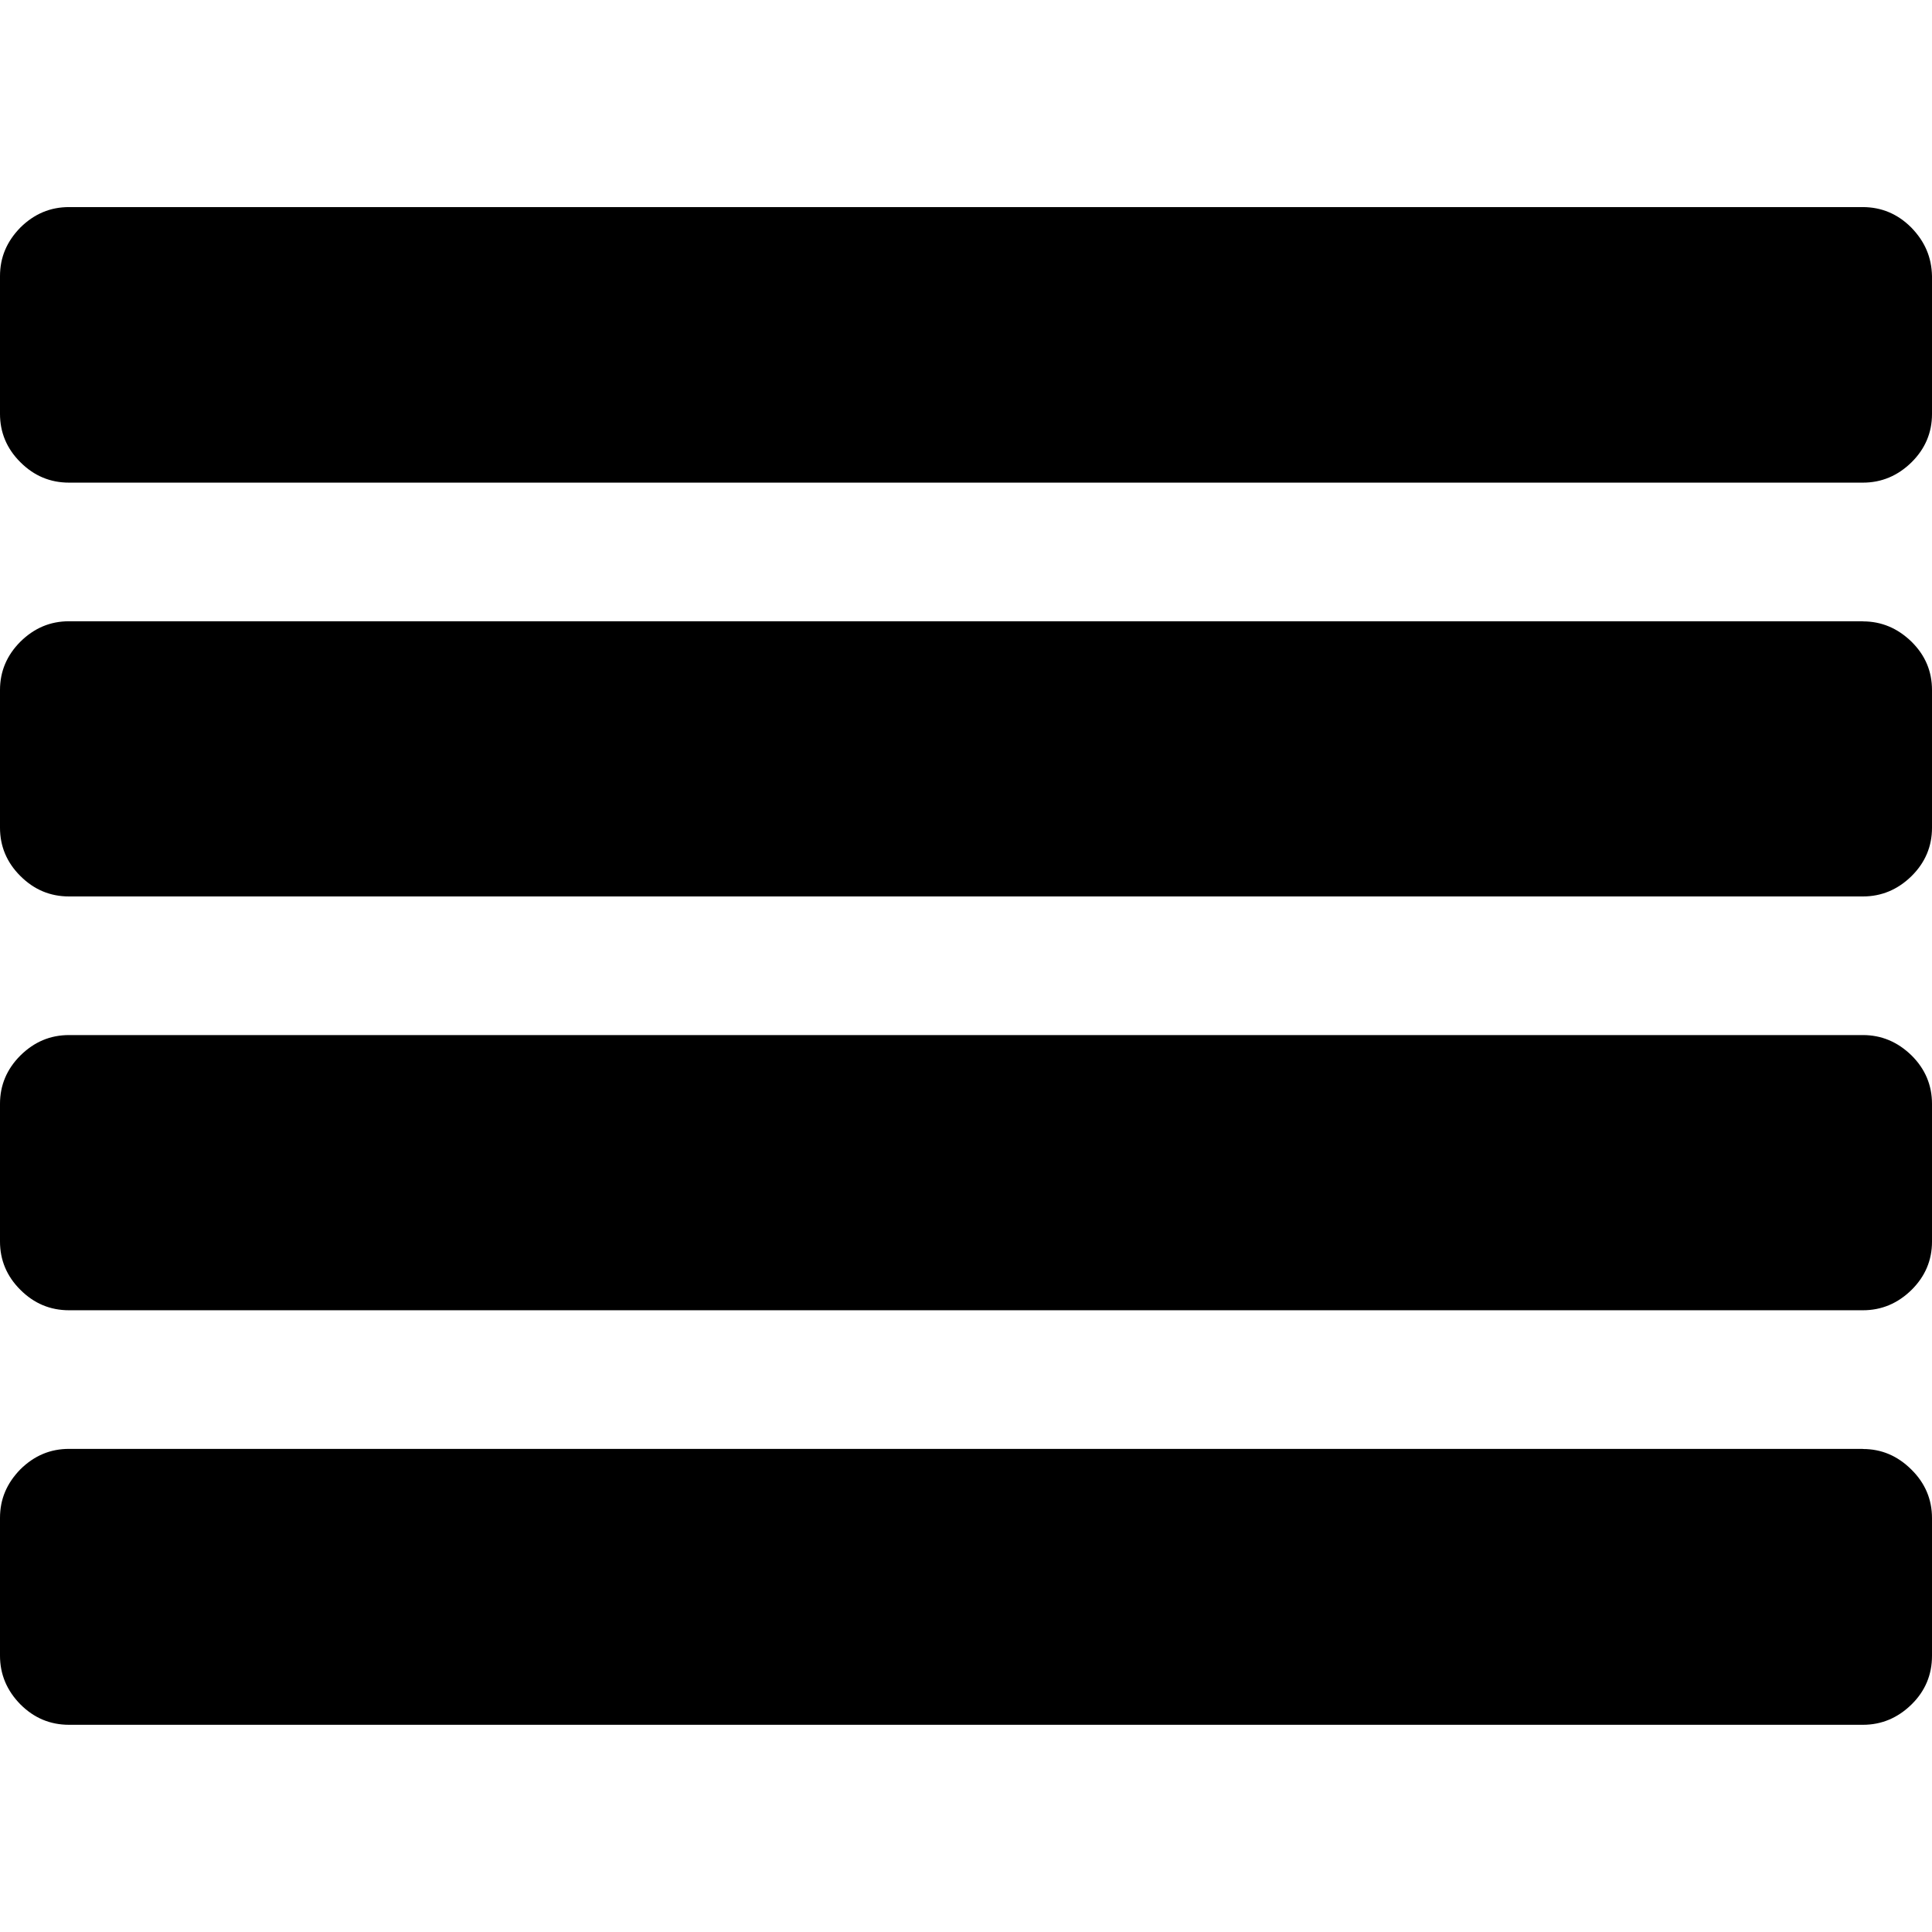 <?xml version="1.0" encoding="UTF-8" standalone="no"?>
<svg
  version="1.1"
  id="text_justify"
  xmlns="http://www.w3.org/2000/svg"
  xmlns:xlink="http://www.w3.org/1999/xlink"
  viewBox="0 0 16 16">
  <path
     d="M 15.428,5.145 H 0.572 c -0.156,0 -0.288,0.056 -0.403,0.169 C 0.056,5.427 0,5.561 0,5.714 v 1.141 c 0,0.153 0.056,0.288 0.169,0.4 0.113,0.113 0.247,0.169 0.403,0.169 H 15.428 c 0.153,0 0.288,-0.056 0.403,-0.169 C 15.944,7.143 16,7.009 16,6.856 v -1.141 c 0,-0.156 -0.056,-0.288 -0.169,-0.4 -0.116,-0.113 -0.25,-0.169 -0.403,-0.169 z m 0.4,-3.261 c -0.113,-0.113 -0.247,-0.169 -0.403,-0.169 H 0.572 c -0.156,0 -0.288,0.056 -0.403,0.169 C 0.056,2 0,2.131 0,2.287 v 1.141 c 0,0.153 0.056,0.288 0.169,0.4 0.113,0.113 0.247,0.169 0.403,0.169 H 15.428 c 0.153,0 0.288,-0.056 0.403,-0.169 C 15.944,3.716 16,3.582 16,3.429 V 2.287 C 15.997,2.131 15.941,2 15.828,1.884 Z M 15.428,11.999 H 0.572 c -0.156,0 -0.288,0.056 -0.403,0.169 C 0.056,12.284 0,12.415 0,12.571 v 1.141 c 0,0.153 0.056,0.288 0.169,0.403 0.113,0.113 0.247,0.169 0.403,0.169 H 15.428 c 0.153,0 0.288,-0.056 0.403,-0.169 C 15.944,14.004 16,13.869 16,13.713 v -1.141 c 0,-0.153 -0.056,-0.288 -0.169,-0.4 -0.116,-0.116 -0.25,-0.172 -0.403,-0.172 z m 0,-3.427 H 0.572 c -0.156,0 -0.288,0.056 -0.403,0.169 C 0.056,8.854 0,8.988 0,9.141 v 1.141 c 0,0.153 0.056,0.288 0.169,0.4 0.113,0.113 0.247,0.169 0.403,0.169 H 15.428 c 0.153,0 0.288,-0.056 0.403,-0.169 C 15.944,10.57 16,10.436 16,10.283 V 9.141 c 0,-0.153 -0.056,-0.288 -0.169,-0.4 -0.116,-0.113 -0.25,-0.169 -0.403,-0.169 z"
  />
</svg>
